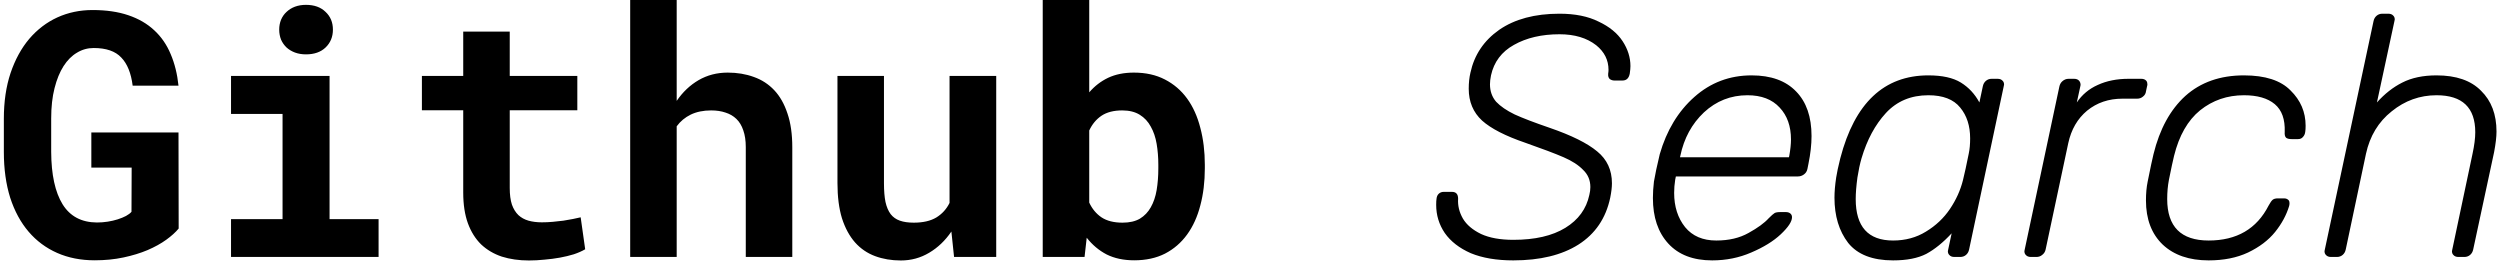 <svg width="467" height="49" viewBox="0 0 467 49" fill="none" xmlns="http://www.w3.org/2000/svg">
<path d="M33.375 42.688C32.812 43.375 32.042 44.073 31.062 44.781C30.083 45.49 28.917 46.135 27.562 46.719C26.229 47.281 24.729 47.74 23.062 48.094C21.396 48.448 19.604 48.625 17.688 48.625C15.104 48.625 12.771 48.167 10.688 47.25C8.604 46.333 6.823 45.01 5.344 43.281C3.865 41.552 2.719 39.438 1.906 36.938C1.115 34.417 0.719 31.562 0.719 28.375V22.188C0.719 19 1.135 16.156 1.969 13.656C2.823 11.135 3.99 9 5.469 7.25C6.969 5.5 8.719 4.167 10.719 3.25C12.74 2.333 14.927 1.875 17.281 1.875C19.844 1.875 22.073 2.198 23.969 2.844C25.885 3.49 27.5 4.427 28.812 5.656C30.125 6.865 31.146 8.344 31.875 10.094C32.625 11.844 33.115 13.812 33.344 16H24.781C24.49 13.667 23.781 11.917 22.656 10.75C21.552 9.562 19.833 8.969 17.5 8.969C16.375 8.969 15.333 9.26 14.375 9.844C13.417 10.406 12.583 11.24 11.875 12.344C11.167 13.448 10.604 14.823 10.188 16.469C9.771 18.094 9.562 19.979 9.562 22.125V28.375C9.583 32.625 10.292 35.885 11.688 38.156C13.083 40.406 15.219 41.542 18.094 41.562C18.781 41.562 19.458 41.51 20.125 41.406C20.792 41.302 21.417 41.156 22 40.969C22.583 40.781 23.094 40.573 23.531 40.344C23.99 40.094 24.333 39.833 24.562 39.562L24.594 31.312H17.062V24.75H33.344L33.375 42.688ZM43.156 14.188H61.562V40.938H70.719V48H43.156V40.938H52.781V21.281H43.156V14.188ZM52.156 5.531C52.156 4.865 52.271 4.25 52.5 3.688C52.75 3.104 53.094 2.615 53.531 2.219C53.969 1.802 54.49 1.479 55.094 1.25C55.719 1.021 56.406 0.906 57.156 0.906C58.698 0.906 59.917 1.344 60.812 2.219C61.729 3.073 62.188 4.177 62.188 5.531C62.188 6.885 61.729 8 60.812 8.875C59.917 9.729 58.698 10.156 57.156 10.156C56.406 10.156 55.719 10.042 55.094 9.812C54.49 9.583 53.969 9.271 53.531 8.875C53.094 8.458 52.75 7.969 52.5 7.406C52.271 6.823 52.156 6.198 52.156 5.531ZM95.219 5.906V14.188H107.844V20.594H95.219V35.125C95.219 36.354 95.354 37.385 95.625 38.219C95.917 39.031 96.323 39.688 96.844 40.188C97.365 40.667 97.99 41.01 98.719 41.219C99.469 41.427 100.302 41.531 101.219 41.531C101.885 41.531 102.562 41.5 103.25 41.438C103.958 41.375 104.625 41.302 105.25 41.219C105.896 41.115 106.49 41.01 107.031 40.906C107.594 40.802 108.073 40.698 108.469 40.594L109.312 46.562C108.708 46.917 108 47.229 107.188 47.5C106.375 47.75 105.51 47.958 104.594 48.125C103.677 48.292 102.719 48.417 101.719 48.5C100.74 48.604 99.771 48.656 98.812 48.656C96.958 48.656 95.271 48.417 93.75 47.938C92.25 47.438 90.958 46.677 89.875 45.656C88.812 44.615 87.99 43.302 87.406 41.719C86.823 40.115 86.531 38.198 86.531 35.969V20.594H78.812V14.188H86.531V5.906H95.219ZM126.406 18.844C127.531 17.198 128.896 15.906 130.5 14.969C132.125 14.031 133.938 13.562 135.938 13.562C137.708 13.562 139.333 13.833 140.812 14.375C142.292 14.896 143.562 15.719 144.625 16.844C145.688 17.969 146.51 19.417 147.094 21.188C147.698 22.938 148 25.052 148 27.531V48H139.312V27.469C139.312 26.26 139.156 25.219 138.844 24.344C138.552 23.469 138.125 22.76 137.562 22.219C137 21.677 136.323 21.281 135.531 21.031C134.74 20.76 133.844 20.625 132.844 20.625C131.385 20.625 130.115 20.885 129.031 21.406C127.969 21.927 127.094 22.656 126.406 23.594V48H117.719V0H126.406V18.844ZM177.719 43.25C176.573 44.938 175.188 46.26 173.562 47.219C171.958 48.177 170.198 48.656 168.281 48.656C166.531 48.656 164.927 48.385 163.469 47.844C162.01 47.302 160.76 46.448 159.719 45.281C158.677 44.094 157.865 42.594 157.281 40.781C156.719 38.948 156.438 36.75 156.438 34.188V14.188H165.125V34.25C165.125 35.625 165.219 36.781 165.406 37.719C165.615 38.656 165.938 39.417 166.375 40C166.812 40.562 167.385 40.969 168.094 41.219C168.802 41.469 169.667 41.594 170.688 41.594C172.417 41.594 173.823 41.271 174.906 40.625C175.99 39.958 176.812 39.052 177.375 37.906V14.188H186.094V48H178.219L177.719 43.25ZM225.062 31.438C225.062 33.958 224.781 36.271 224.219 38.375C223.677 40.479 222.854 42.292 221.75 43.812C220.646 45.333 219.271 46.521 217.625 47.375C215.979 48.208 214.062 48.625 211.875 48.625C209.896 48.625 208.177 48.26 206.719 47.531C205.281 46.781 204.042 45.74 203 44.406L202.594 48H194.781V0H203.469V17.25C204.469 16.083 205.646 15.177 207 14.531C208.375 13.885 209.979 13.562 211.812 13.562C214.021 13.562 215.948 13.99 217.594 14.844C219.26 15.698 220.646 16.885 221.75 18.406C222.854 19.927 223.677 21.75 224.219 23.875C224.781 25.979 225.062 28.281 225.062 30.781V31.438ZM216.375 30.781C216.375 29.406 216.271 28.104 216.062 26.875C215.854 25.646 215.49 24.573 214.969 23.656C214.469 22.719 213.781 21.979 212.906 21.438C212.031 20.896 210.938 20.625 209.625 20.625C208.042 20.625 206.75 20.958 205.75 21.625C204.771 22.292 204.01 23.208 203.469 24.375V37.844C204.01 39.01 204.771 39.927 205.75 40.594C206.75 41.26 208.062 41.594 209.688 41.594C211 41.594 212.083 41.344 212.938 40.844C213.792 40.323 214.469 39.615 214.969 38.719C215.49 37.802 215.854 36.729 216.062 35.5C216.271 34.25 216.375 32.896 216.375 31.438V30.781ZM282.679 48.64C279.564 48.64 276.919 48.192 274.743 47.296C272.609 46.357 270.988 45.099 269.879 43.52C268.812 41.941 268.279 40.192 268.279 38.272C268.279 37.76 268.3 37.376 268.343 37.12C268.385 36.736 268.513 36.437 268.727 36.224C268.983 35.968 269.303 35.84 269.687 35.84H271.223C271.991 35.84 272.375 36.267 272.375 37.12C272.289 38.4 272.588 39.637 273.271 40.832C273.953 41.984 275.084 42.944 276.663 43.712C278.241 44.437 280.247 44.8 282.679 44.8C286.732 44.8 289.975 44.053 292.407 42.56C294.839 41.067 296.332 39.019 296.887 36.416C297.015 35.904 297.079 35.413 297.079 34.944C297.079 33.664 296.631 32.597 295.735 31.744C294.881 30.848 293.665 30.059 292.087 29.376C290.508 28.693 288.14 27.797 284.983 26.688C281.228 25.408 278.519 24.021 276.855 22.528C275.191 20.992 274.359 19.008 274.359 16.576C274.359 15.467 274.465 14.464 274.679 13.568C275.404 10.24 277.196 7.573 280.055 5.568C282.956 3.563 286.711 2.56 291.319 2.56C294.22 2.56 296.652 3.051 298.615 4.032C300.62 4.971 302.113 6.187 303.095 7.68C304.076 9.173 304.567 10.731 304.567 12.352C304.567 12.693 304.524 13.163 304.439 13.76C304.268 14.613 303.82 15.04 303.095 15.04H301.559C301.26 15.04 300.983 14.955 300.727 14.784C300.471 14.571 300.364 14.229 300.407 13.76C300.449 13.504 300.471 13.269 300.471 13.056C300.471 11.221 299.703 9.685 298.167 8.448C296.417 7.083 294.135 6.4 291.319 6.4C287.991 6.4 285.153 7.061 282.807 8.384C280.503 9.664 279.073 11.563 278.519 14.08C278.391 14.72 278.327 15.275 278.327 15.744C278.327 17.024 278.711 18.112 279.479 19.008C280.289 19.861 281.441 20.651 282.935 21.376C284.428 22.059 286.604 22.891 289.463 23.872C293.559 25.28 296.524 26.752 298.359 28.288C300.193 29.781 301.111 31.765 301.111 34.24C301.111 34.965 301.004 35.861 300.791 36.928C299.98 40.768 297.996 43.691 294.839 45.696C291.724 47.659 287.671 48.64 282.679 48.64ZM319.835 48.64C316.293 48.64 313.563 47.595 311.643 45.504C309.723 43.413 308.763 40.576 308.763 36.992C308.763 36.011 308.827 34.987 308.955 33.92C309.168 32.64 309.531 30.933 310.043 28.8C311.323 24.363 313.477 20.8 316.507 18.112C319.536 15.424 323.099 14.08 327.195 14.08C330.821 14.08 333.595 15.083 335.515 17.088C337.435 19.051 338.395 21.824 338.395 25.408C338.395 26.987 338.203 28.715 337.819 30.592L337.627 31.552C337.541 31.979 337.328 32.32 336.987 32.576C336.645 32.832 336.261 32.96 335.835 32.96H313.051L312.923 33.6C312.795 34.411 312.731 35.221 312.731 36.032C312.731 38.592 313.413 40.725 314.779 42.432C316.144 44.096 318.085 44.928 320.603 44.928C322.949 44.928 324.955 44.459 326.619 43.52C328.325 42.581 329.584 41.664 330.395 40.768C330.907 40.256 331.269 39.936 331.483 39.808C331.696 39.68 332.059 39.616 332.571 39.616H333.595C333.936 39.616 334.213 39.701 334.427 39.872C334.64 40.043 334.747 40.277 334.747 40.576C334.747 41.387 334.043 42.453 332.635 43.776C331.269 45.056 329.435 46.187 327.131 47.168C324.869 48.149 322.437 48.64 319.835 48.64ZM334.171 29.376L334.235 29.12C334.448 27.925 334.555 26.901 334.555 26.048C334.555 23.573 333.851 21.589 332.443 20.096C331.035 18.56 329.029 17.792 326.427 17.792C323.312 17.792 320.603 18.859 318.299 20.992C316.037 23.125 314.565 25.835 313.883 29.12L313.819 29.376H334.171ZM353.623 48.64C349.783 48.64 346.988 47.552 345.239 45.376C343.532 43.157 342.679 40.341 342.679 36.928C342.679 35.819 342.786 34.56 342.999 33.152C343.127 32.299 343.383 31.104 343.767 29.568C346.455 19.243 351.938 14.08 360.215 14.08C362.818 14.08 364.844 14.528 366.295 15.424C367.746 16.32 368.898 17.557 369.751 19.136L370.391 16.128C370.476 15.701 370.668 15.36 370.967 15.104C371.266 14.848 371.628 14.72 372.055 14.72H373.143C373.57 14.72 373.89 14.848 374.103 15.104C374.274 15.275 374.359 15.509 374.359 15.808C374.359 15.893 374.338 16 374.295 16.128L367.831 46.592C367.746 47.019 367.554 47.36 367.255 47.616C366.956 47.872 366.594 48 366.167 48H365.079C364.652 48 364.332 47.872 364.119 47.616C363.948 47.445 363.863 47.211 363.863 46.912C363.863 46.827 363.884 46.72 363.927 46.592L364.567 43.584C362.988 45.291 361.41 46.571 359.831 47.424C358.252 48.235 356.183 48.64 353.623 48.64ZM353.623 44.928C355.927 44.928 357.975 44.373 359.767 43.264C361.602 42.155 363.095 40.747 364.247 39.04C365.399 37.333 366.21 35.541 366.679 33.664C366.978 32.469 367.34 30.805 367.767 28.672C367.938 27.861 368.023 26.923 368.023 25.856C368.023 23.509 367.404 21.589 366.167 20.096C364.93 18.56 362.946 17.792 360.215 17.792C356.972 17.792 354.327 18.901 352.279 21.12C350.274 23.296 348.759 26.112 347.735 29.568C347.436 30.592 347.18 31.787 346.967 33.152C346.754 34.731 346.647 36.075 346.647 37.184C346.647 42.347 348.972 44.928 353.623 44.928ZM379.373 48C378.946 48 378.626 47.872 378.413 47.616C378.242 47.445 378.157 47.211 378.157 46.912C378.157 46.827 378.178 46.72 378.221 46.592L384.685 16.192C384.77 15.765 384.962 15.424 385.26 15.168C385.602 14.869 385.986 14.72 386.413 14.72H387.437C387.863 14.72 388.183 14.848 388.397 15.104C388.567 15.317 388.653 15.573 388.653 15.872C388.653 15.957 388.631 16.064 388.589 16.192L387.949 19.136C388.93 17.685 390.231 16.597 391.853 15.872C393.517 15.104 395.437 14.72 397.613 14.72H399.981C400.407 14.72 400.727 14.848 400.941 15.104C401.069 15.275 401.133 15.488 401.133 15.744C401.133 15.872 401.111 16 401.069 16.128L400.877 17.024C400.834 17.451 400.642 17.792 400.301 18.048C400.002 18.304 399.639 18.432 399.213 18.432H396.461C393.901 18.432 391.703 19.179 389.869 20.672C388.077 22.165 386.903 24.192 386.349 26.752L382.125 46.592C382.039 47.019 381.826 47.36 381.485 47.616C381.186 47.872 380.823 48 380.397 48H379.373ZM412.577 48.64C408.95 48.64 406.092 47.659 404.001 45.696C401.91 43.691 400.865 40.939 400.865 37.44C400.865 36.117 400.972 34.944 401.185 33.92C401.697 31.36 402.06 29.653 402.273 28.8C403.425 24.107 405.409 20.48 408.225 17.92C411.084 15.36 414.732 14.08 419.169 14.08C423.137 14.08 426.038 15.019 427.873 16.896C429.75 18.731 430.689 20.928 430.689 23.488C430.689 23.957 430.668 24.32 430.625 24.576C430.582 25.003 430.433 25.344 430.177 25.6C429.964 25.856 429.665 25.984 429.281 25.984H428.065C427.596 25.984 427.254 25.899 427.041 25.728C426.828 25.515 426.742 25.152 426.785 24.64C426.87 22.293 426.252 20.565 424.929 19.456C423.606 18.347 421.686 17.792 419.169 17.792C416.054 17.792 413.324 18.731 410.977 20.608C408.673 22.485 407.052 25.323 406.113 29.12C405.9 29.973 405.58 31.467 405.153 33.6C404.94 34.709 404.833 35.904 404.833 37.184C404.833 42.347 407.414 44.928 412.577 44.928C417.825 44.928 421.558 42.752 423.777 38.4C424.076 37.845 424.332 37.483 424.545 37.312C424.758 37.141 425.078 37.056 425.505 37.056H426.657C427.041 37.056 427.34 37.184 427.553 37.44C427.638 37.568 427.681 37.739 427.681 37.952C427.681 38.123 427.66 38.293 427.617 38.464C427.105 40.171 426.23 41.792 424.993 43.328C423.756 44.864 422.07 46.144 419.937 47.168C417.846 48.149 415.393 48.64 412.577 48.64ZM435.435 48C435.008 48 434.688 47.872 434.475 47.616C434.304 47.445 434.219 47.211 434.219 46.912C434.219 46.827 434.24 46.72 434.283 46.592L443.371 3.968C443.456 3.541 443.648 3.2 443.947 2.944C444.246 2.688 444.608 2.56 445.035 2.56H446.123C446.55 2.56 446.87 2.688 447.083 2.944C447.254 3.115 447.339 3.349 447.339 3.648C447.339 3.733 447.318 3.84 447.275 3.968L444.011 19.136C445.462 17.515 447.04 16.277 448.747 15.424C450.496 14.528 452.63 14.08 455.147 14.08C458.816 14.08 461.59 15.04 463.467 16.96C465.387 18.837 466.347 21.376 466.347 24.576C466.347 25.557 466.198 26.837 465.899 28.416L461.995 46.592C461.91 47.019 461.718 47.36 461.419 47.616C461.12 47.872 460.758 48 460.331 48H459.243C458.816 48 458.496 47.872 458.283 47.616C458.112 47.445 458.027 47.211 458.027 46.912C458.027 46.827 458.048 46.72 458.091 46.592L461.867 28.736C462.208 27.157 462.379 25.813 462.379 24.704C462.379 20.096 459.968 17.792 455.147 17.792C452.032 17.792 449.238 18.795 446.763 20.8C444.288 22.763 442.688 25.408 441.963 28.736L438.187 46.592C438.102 47.019 437.91 47.36 437.611 47.616C437.312 47.872 436.95 48 436.523 48H435.435Z" fill="black"/>
</svg>
